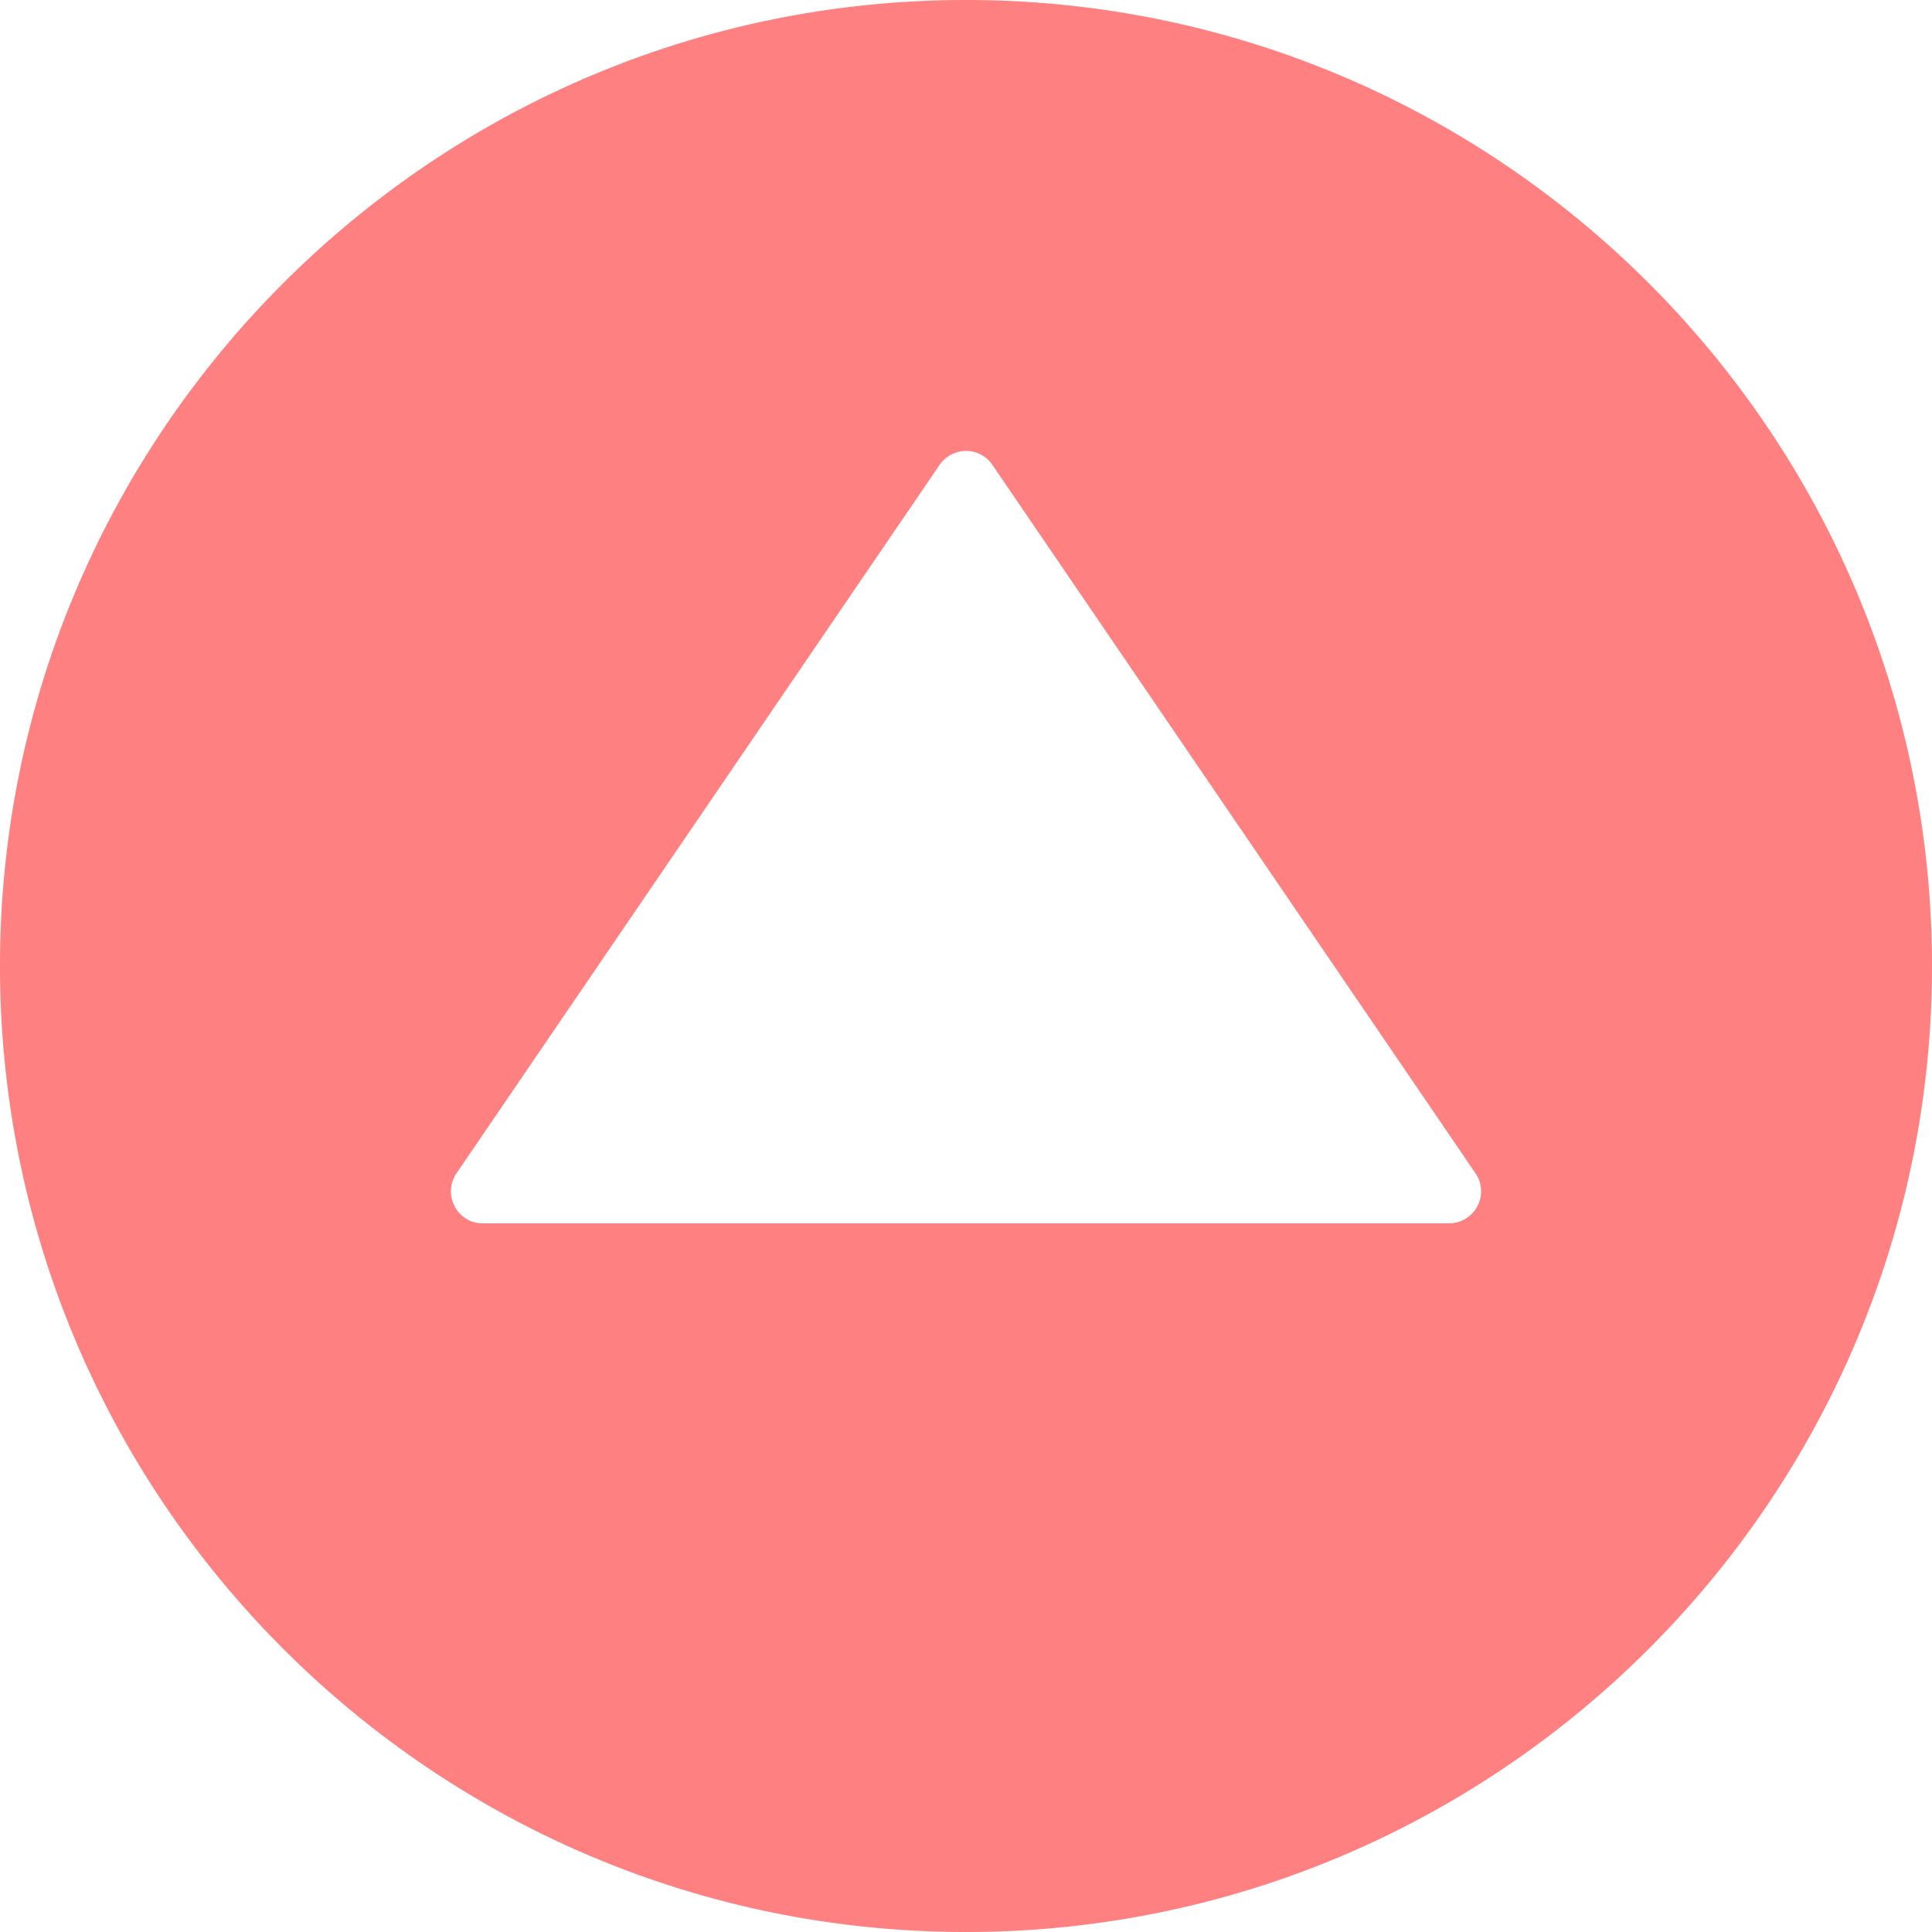 <svg xmlns="http://www.w3.org/2000/svg" viewBox="0 0 512 512"><defs><style>.cls-1{fill:#ff8080;}</style></defs><title>up</title><g id="Layer_2" data-name="Layer 2"><g id="Capa_1" data-name="Capa 1"><path class="cls-1" d="M0,256C0,397.2,114.8,512,256,512S512,397.2,512,256,397.2,0,256,0,0,114.8,0,256ZM263,123.2,391,310.9a8.27,8.27,0,0,1,1.5,4.8,8.19,8.19,0,0,1-1,4,8.51,8.51,0,0,1-7.5,4.5H128a8.29,8.29,0,0,1-7.5-4.5,8.45,8.45,0,0,1,.5-8.8L249,123.2a8.54,8.54,0,0,1,7-3.7A8.41,8.41,0,0,1,263,123.2Z"/></g></g></svg>